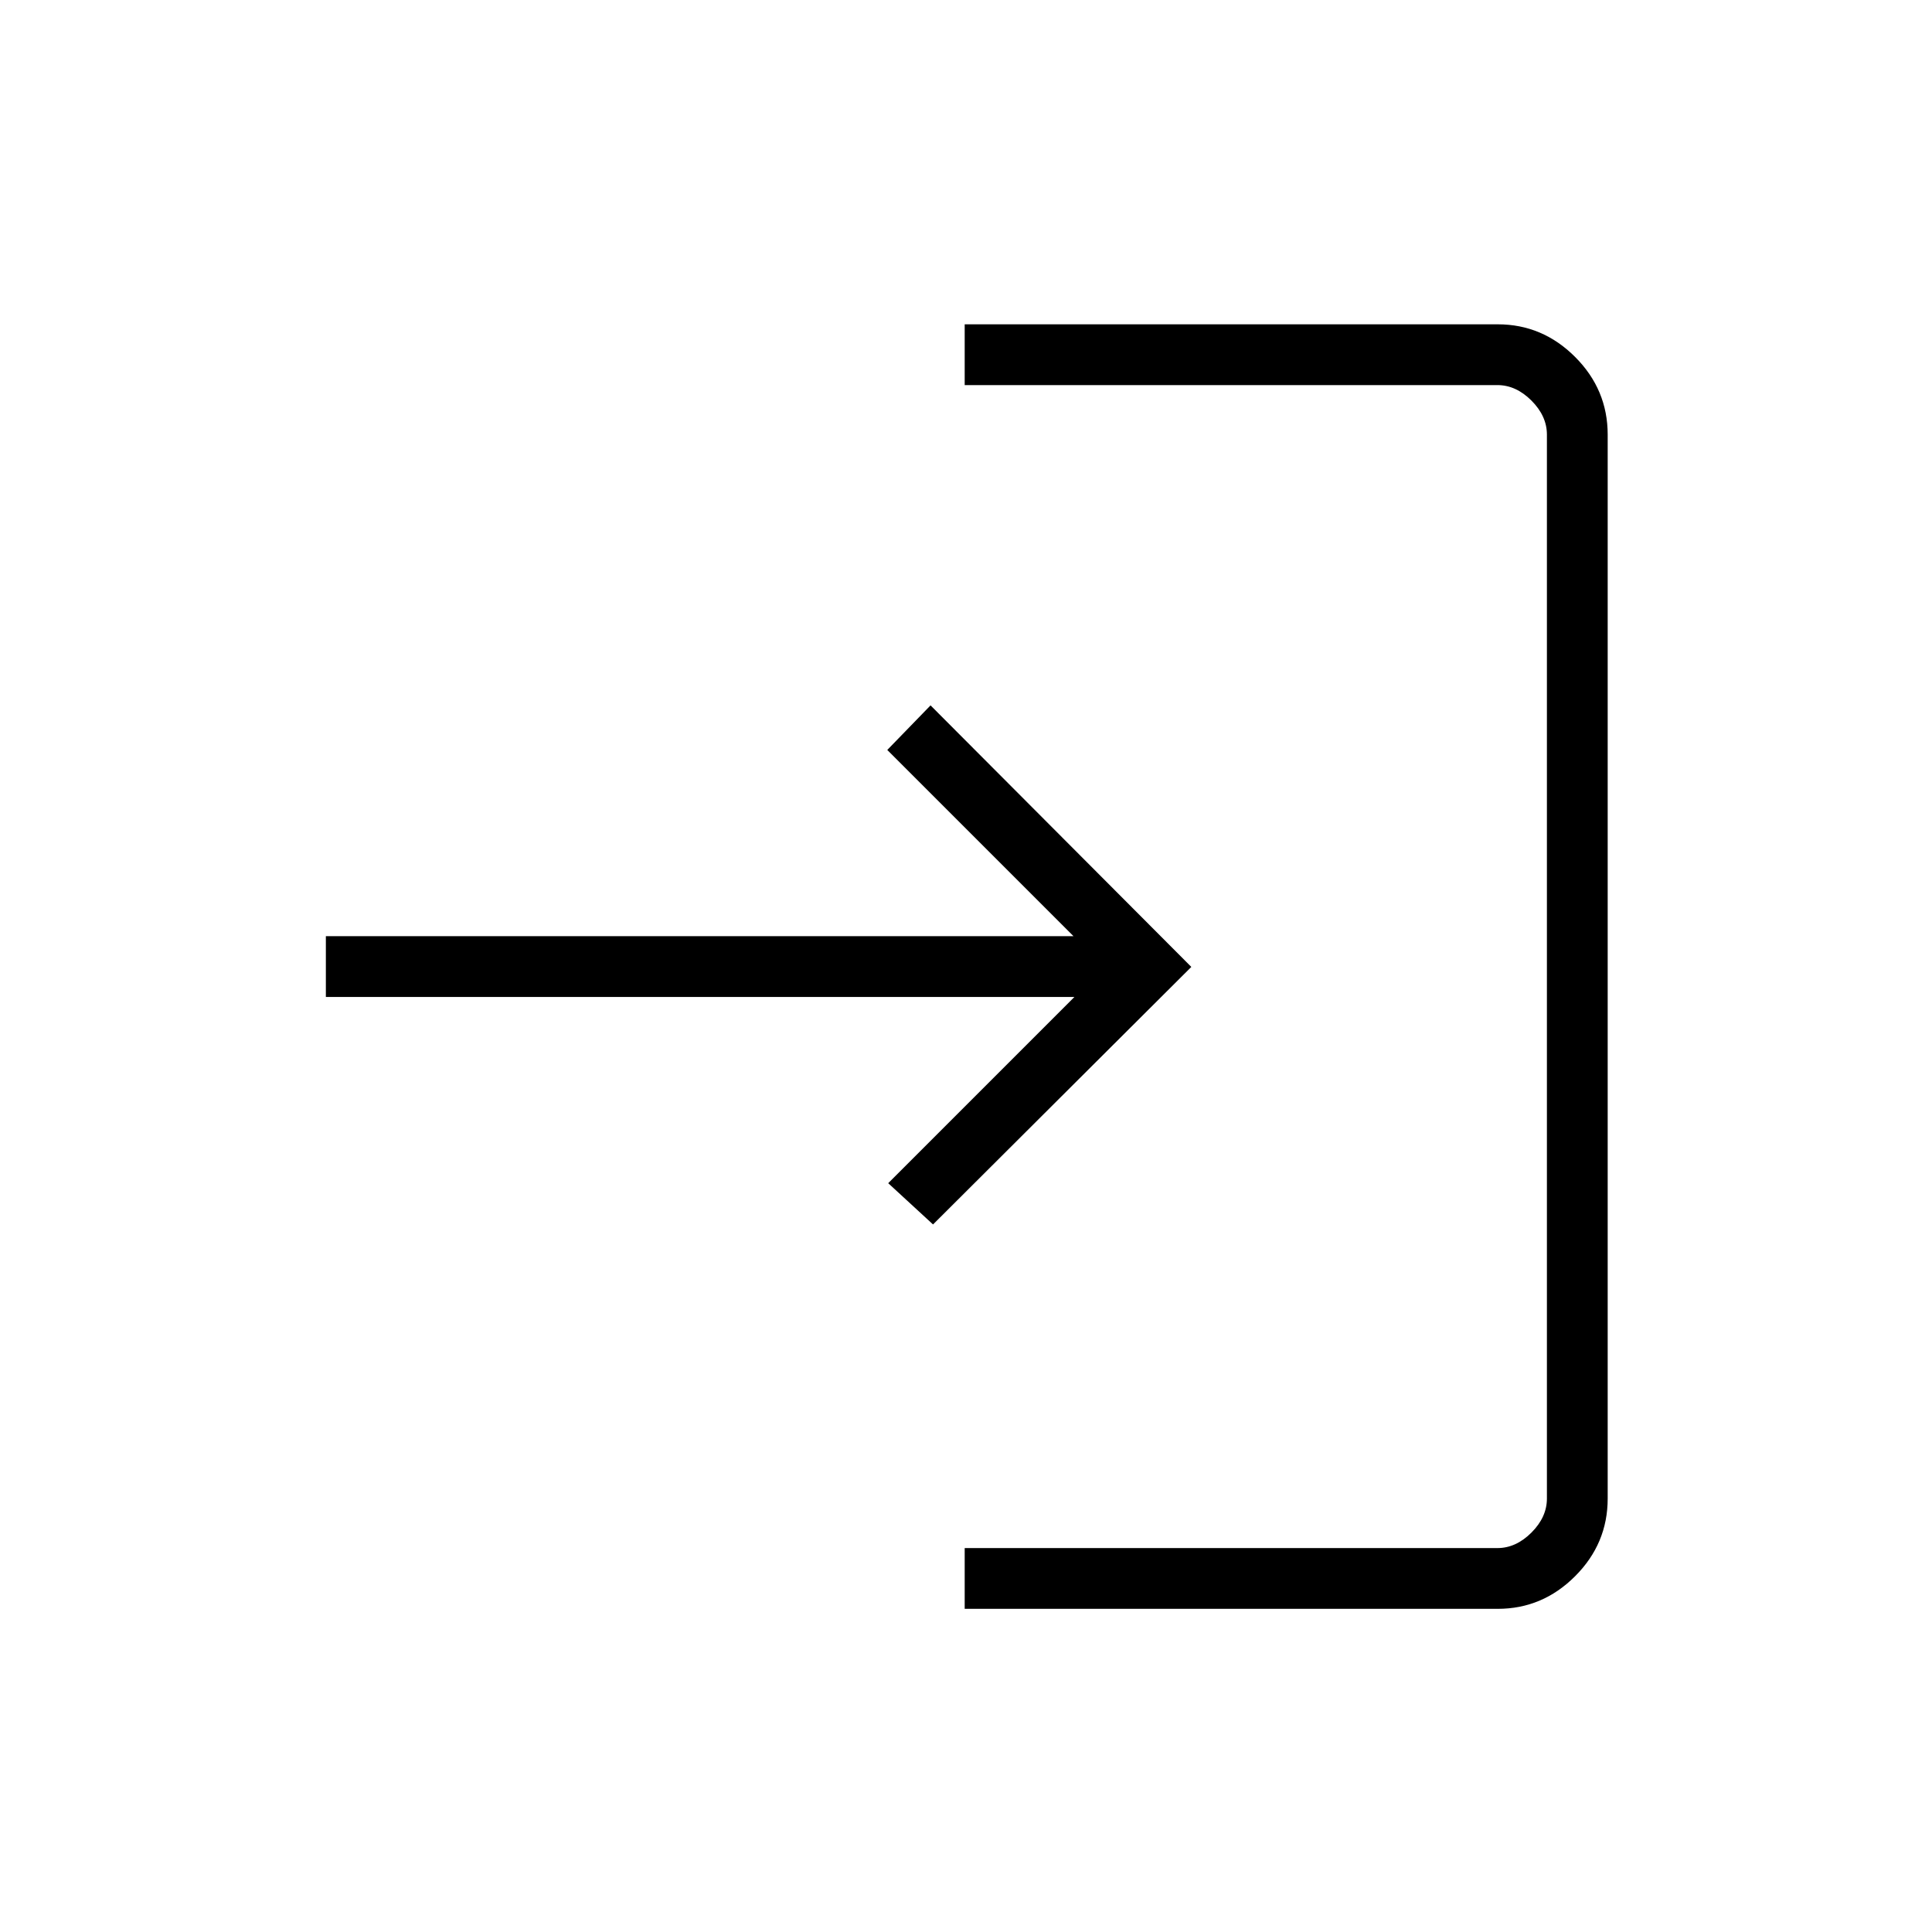 <svg xmlns="http://www.w3.org/2000/svg" height="48" viewBox="0 -960 960 960" width="48"><path d="M479.35-160.58v-30.19h264.69q9.23 0 16.92-7.69 7.69-7.69 7.69-16.92v-528.66q0-9.23-7.69-16.92-7.69-7.69-16.92-7.69H479.35v-30.2h264.87q22.23 0 38.43 16.2t16.2 38.61v528.66q0 22.41-16.2 38.6-16.2 16.2-38.43 16.2H479.35Zm-15.73-191-22.27-20.5 92.53-92.54H161.92v-30.19h371.5l-92.54-92.54 21.5-22.15 129.58 129.96-128.34 127.96Z"/></svg>